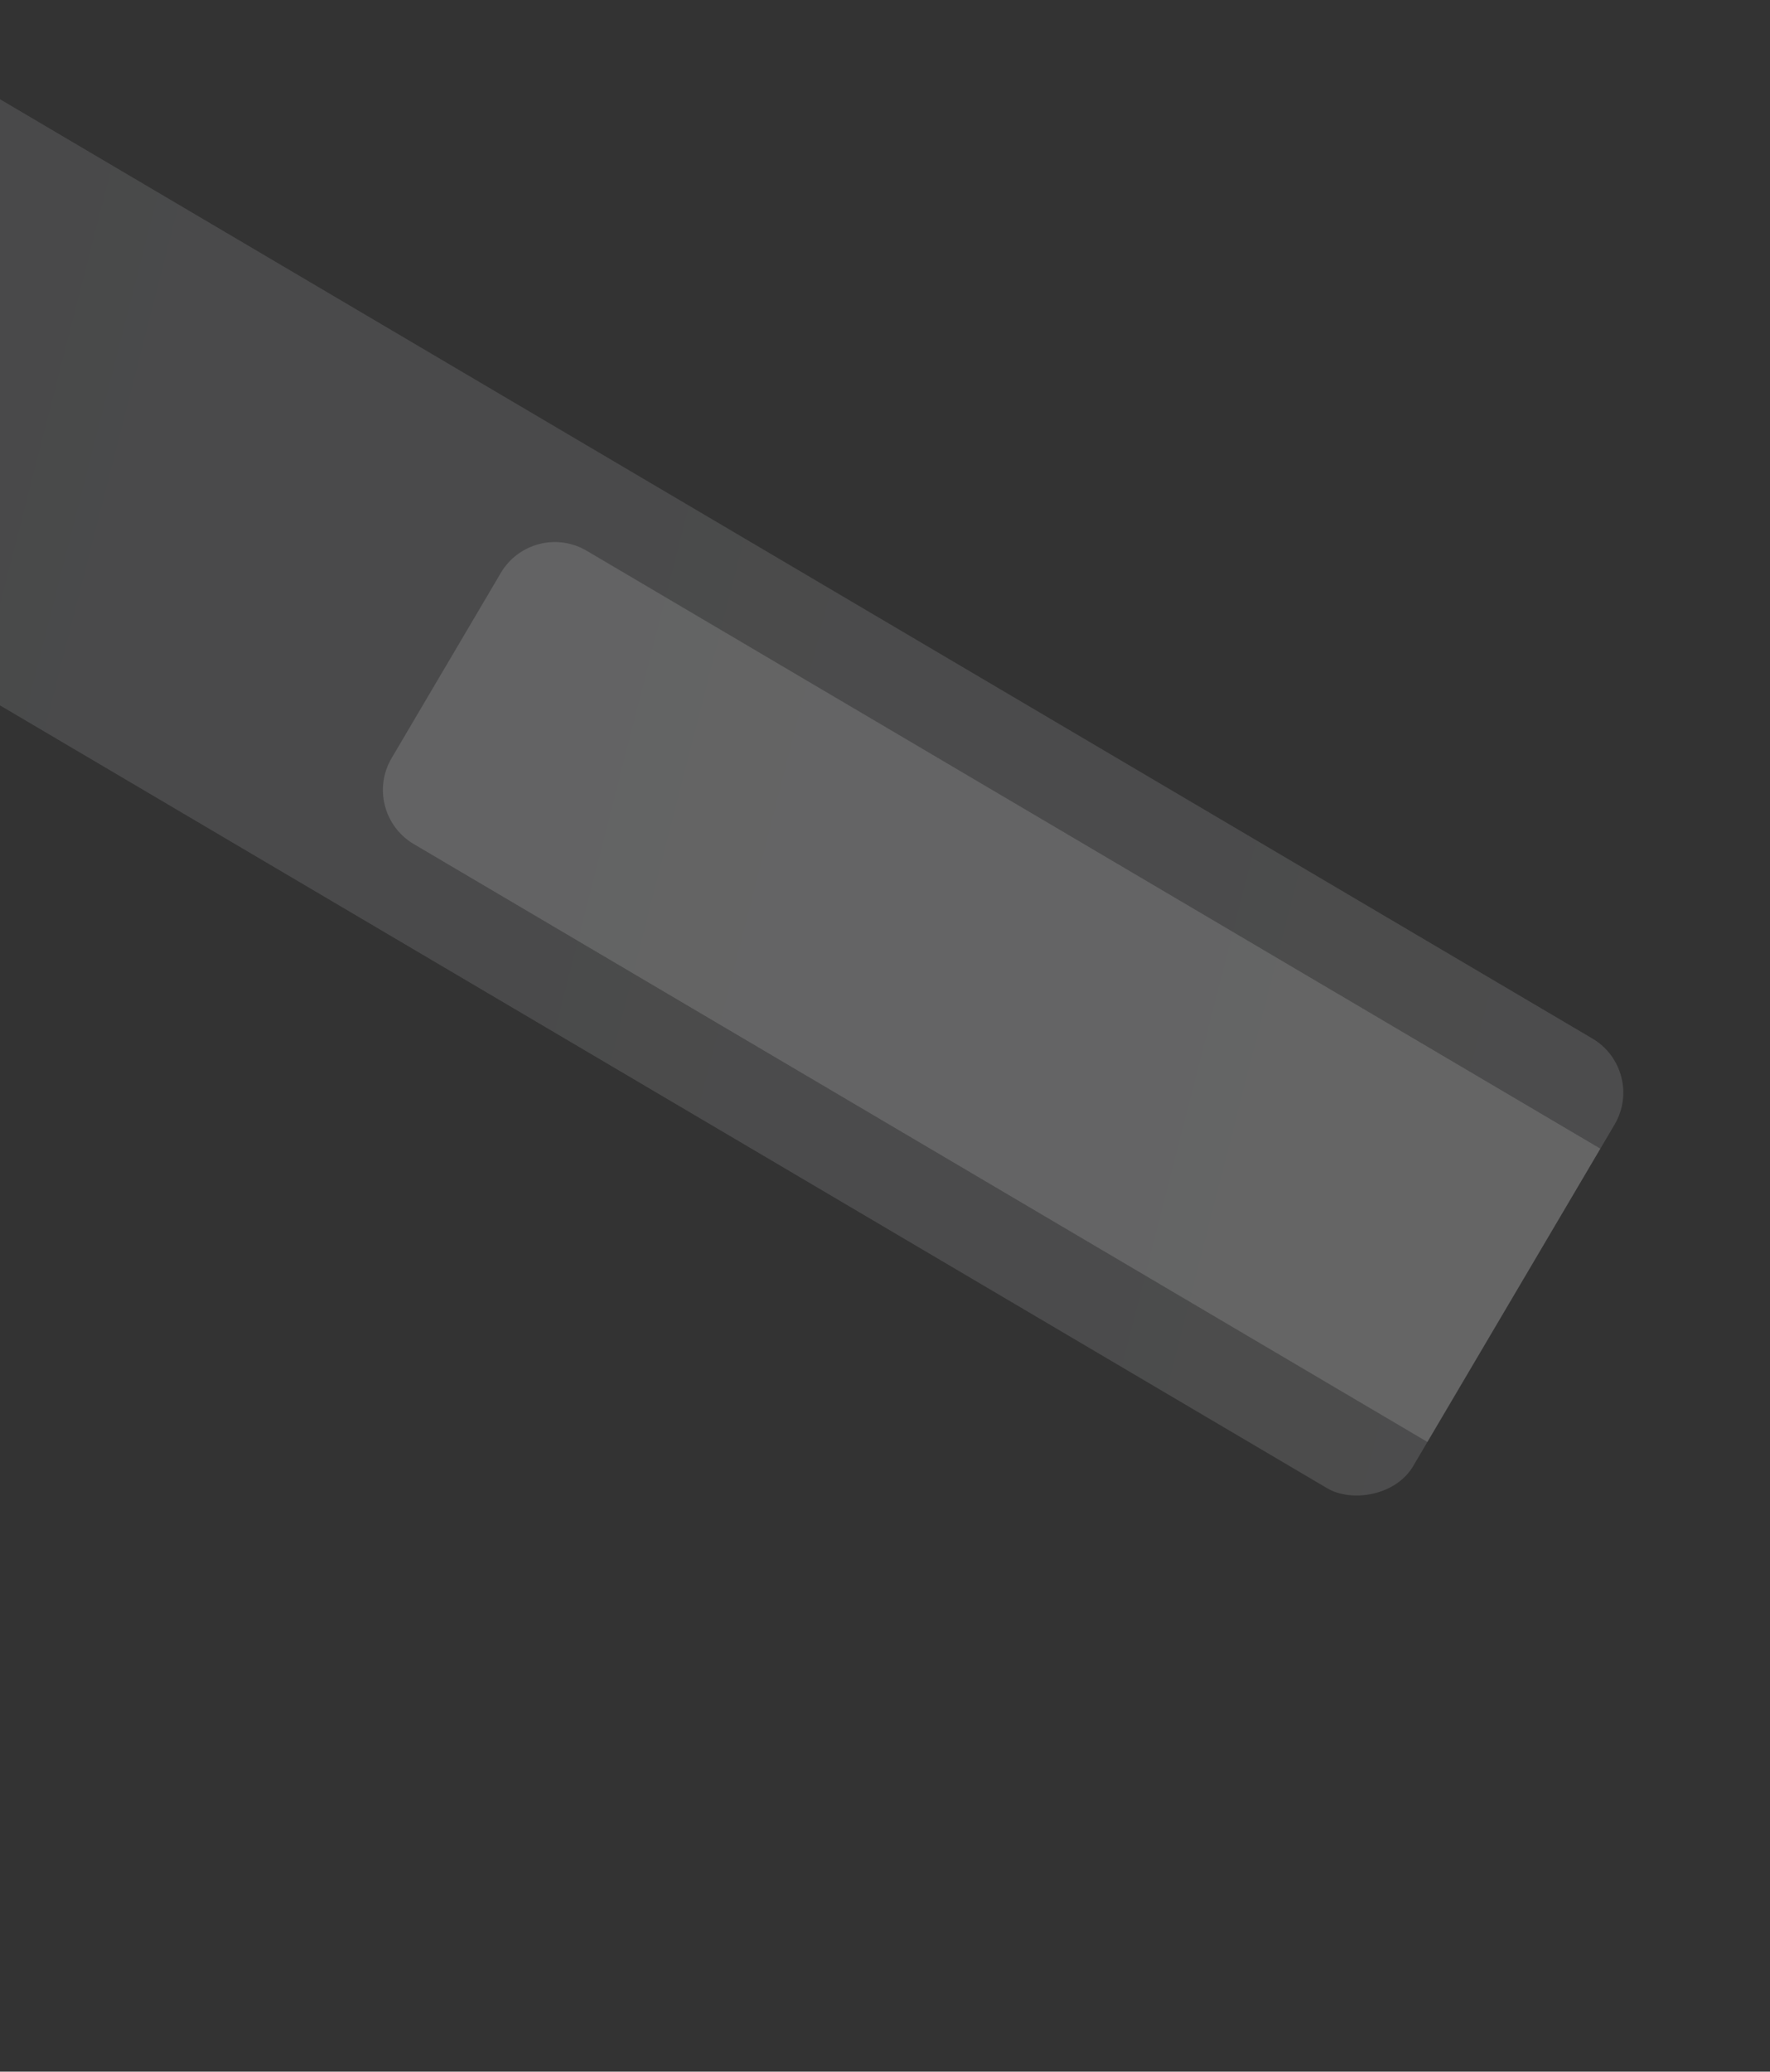     <svg
      width="141"
      height="165"
      viewBox="0 0 141 165"
      fill="none"
      xmlns="http://www.w3.org/2000/svg"
    >
      <rect x="0" y="0" width="141" height="165" fill="#333333" stroke="none"/>
      <g>
        <rect
          x="131.16"
          y="85.256"
          width="41.584"
          height="184.935"
          rx="5"
          transform="rotate(120.53 131.16 85.256)"
          opacity="0.14"
          fill="url(#paint0_linear)"
        ></rect>
        <path
          opacity="0.14"
          d="M127.486 91.486L113.709 114.847L32.963 67.227C30.585 65.825 29.794 62.759 31.196 60.381L39.893 45.634C41.296 43.255 44.361 42.464 46.74 43.867L127.486 91.486Z"
          fill="white"
        ></path>
      </g>
      <defs>
        <linearGradient
          id="paint0_linear"
          x1="91.66"
          y1="-79.041"
          x2="192.046"
          y2="266.4"
          gradientUnits="userSpaceOnUse"
        >
          <stop stop-color="white"></stop>
          <stop
            offset="0.932"
            stop-color="#E3E4EC"
            stop-opacity="0.906"
          ></stop>
          <stop offset="1" stop-color="#EFEFEF"></stop>
        </linearGradient>
      </defs>
    </svg>